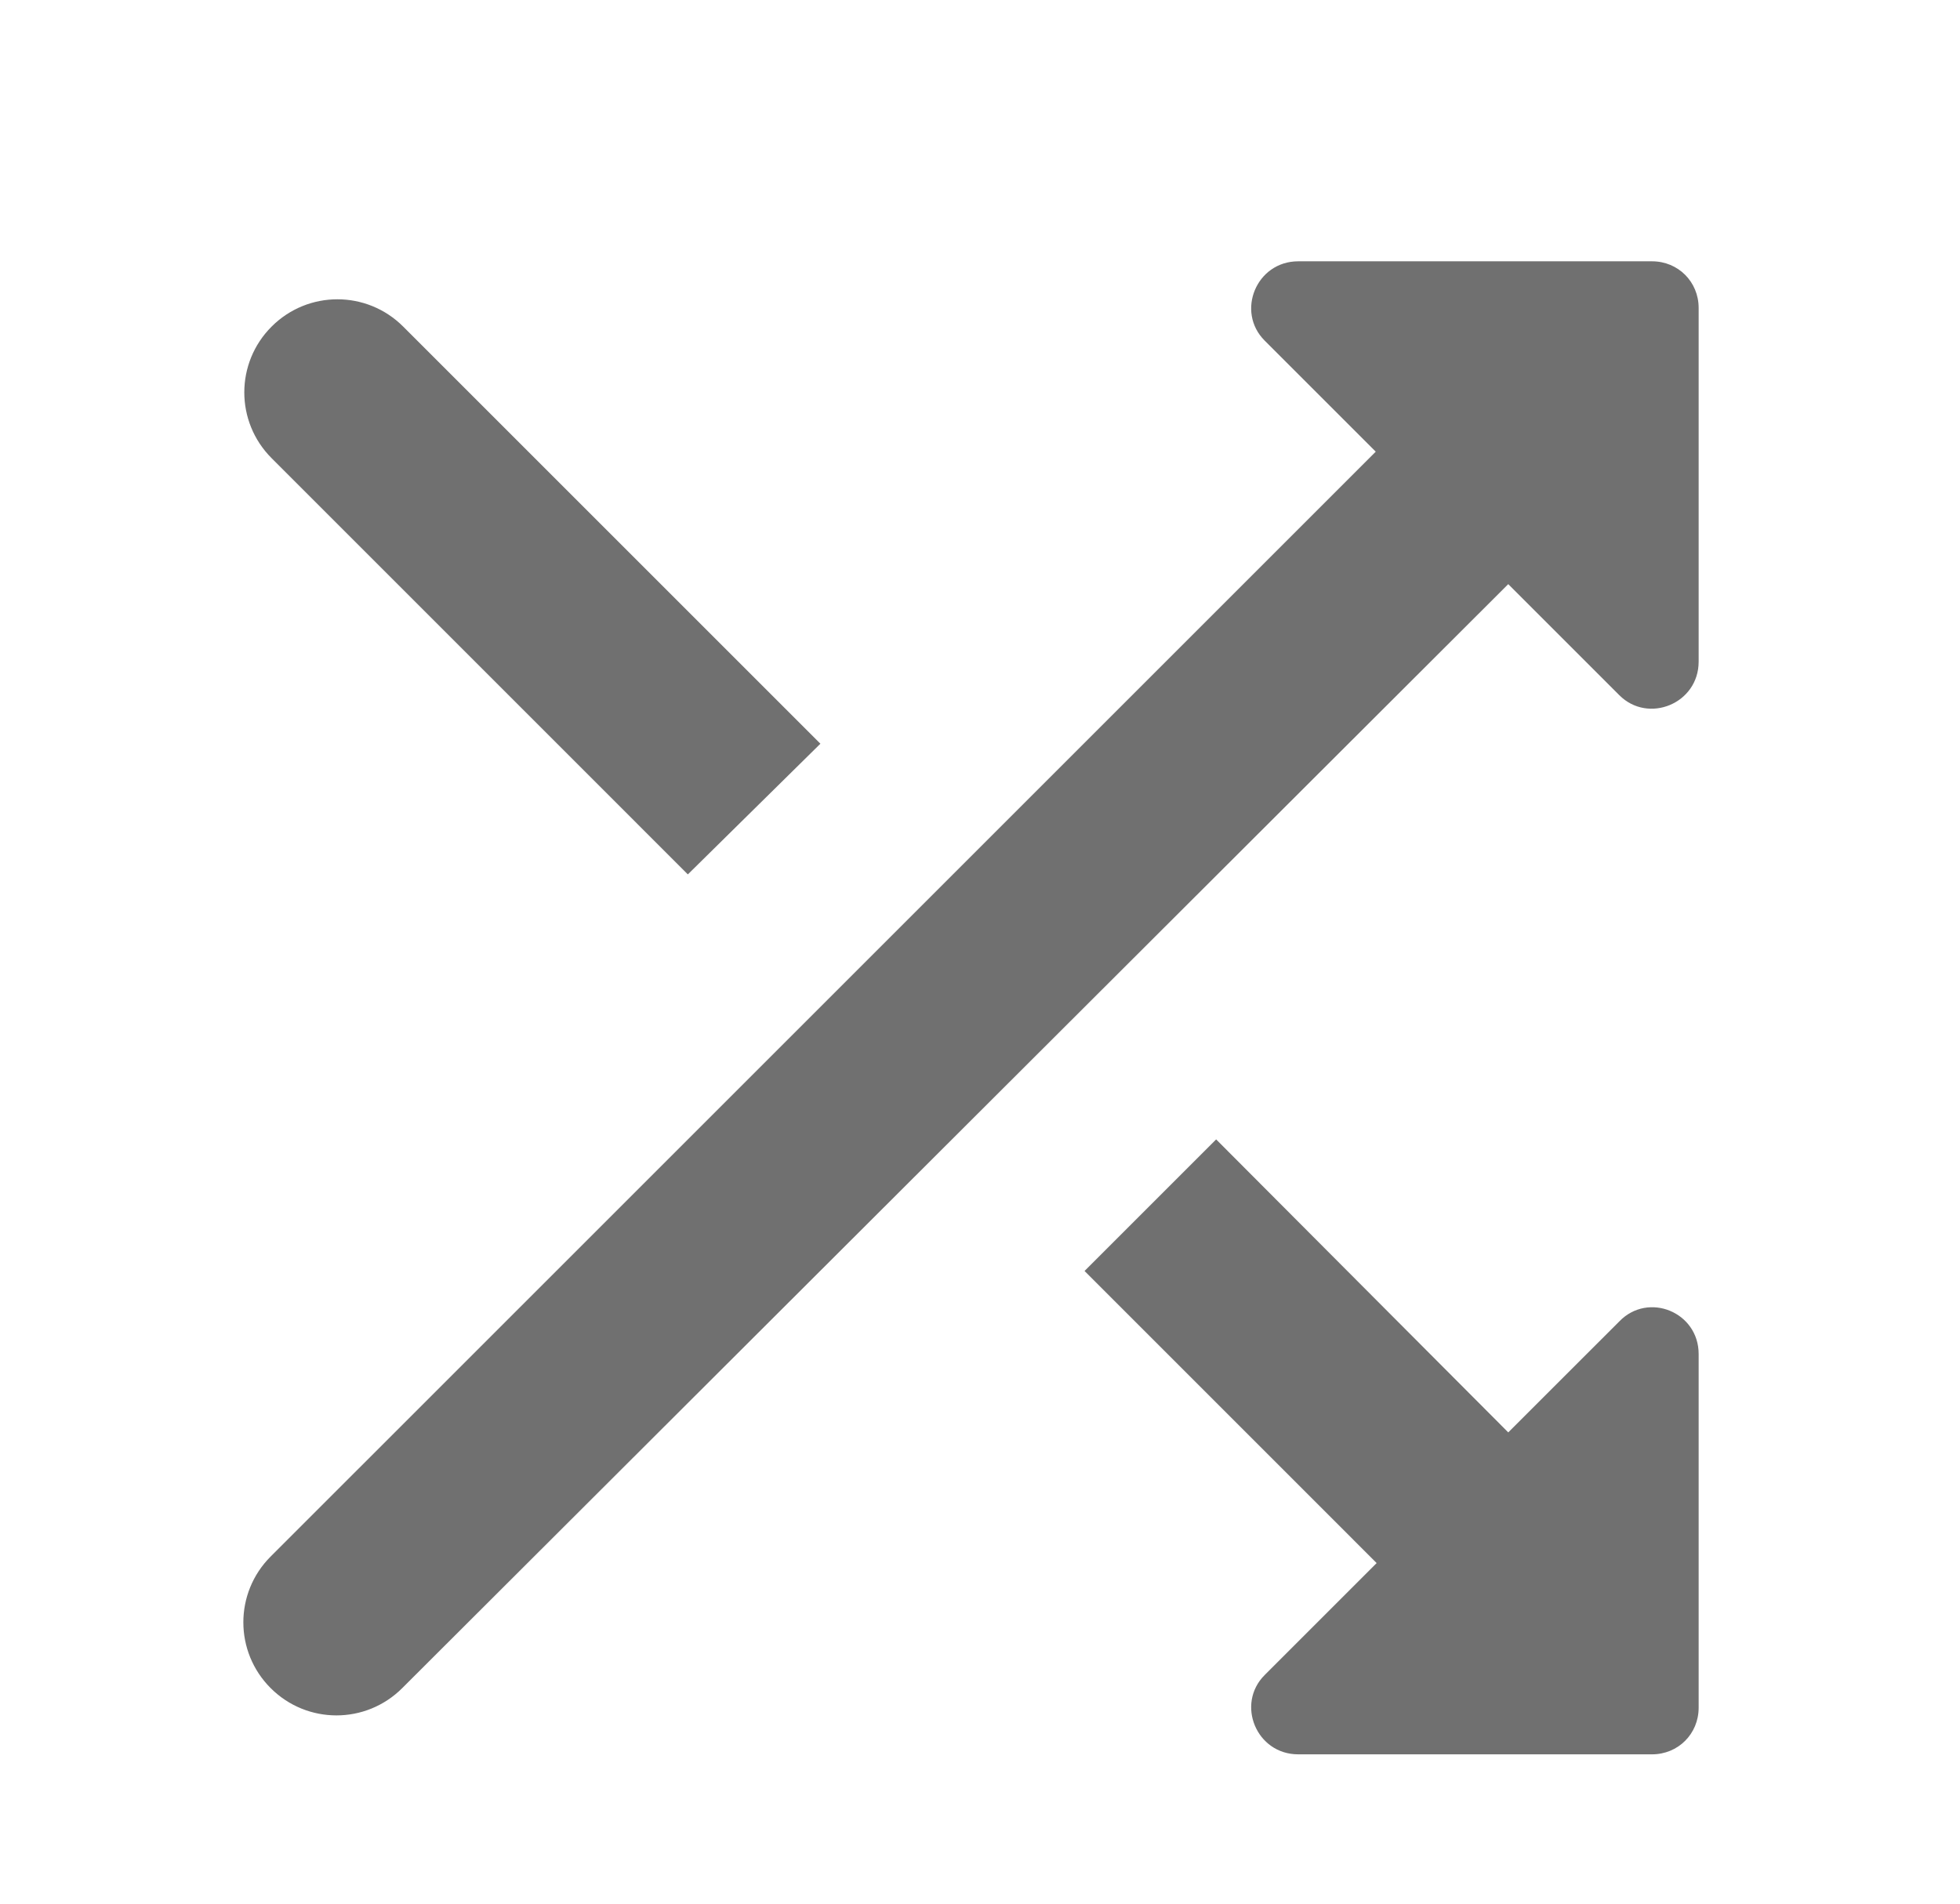 <svg width="35" height="34" viewBox="0 0 35 34" fill="none" xmlns="http://www.w3.org/2000/svg">
<g filter="url(#filter0_d_85_280)">
<path d="M14.65 9.283L7.2 1.833C6.55 1.183 5.5 1.183 4.85 1.833C4.2 2.483 4.2 3.533 4.85 4.183L12.283 11.617L14.65 9.283ZM22.583 2.083L24.567 4.067L4.833 23.8C4.183 24.45 4.183 25.5 4.833 26.15C5.483 26.8 6.533 26.8 7.183 26.15L26.933 6.433L28.917 8.417C29.433 8.933 30.333 8.567 30.333 7.817V1.5C30.333 1.033 29.967 0.667 29.5 0.667H23.183C22.433 0.667 22.067 1.567 22.583 2.083V2.083ZM21.717 16.35L19.367 18.7L24.583 23.917L22.583 25.917C22.067 26.433 22.433 27.333 23.183 27.333H29.5C29.967 27.333 30.333 26.967 30.333 26.5V20.183C30.333 19.433 29.433 19.067 28.917 19.6L26.933 21.583L21.717 16.35V16.35Z" fill="#707070"/>
</g>
<defs>
<filter id="filter0_d_85_280" x="0.346" y="0.667" width="33.987" height="34.667" filterUnits="userSpaceOnUse" color-interpolation-filters="sRGB">
<feFlood flood-opacity="0" result="BackgroundImageFix"/>
<feColorMatrix in="SourceAlpha" type="matrix" values="0 0 0 0 0 0 0 0 0 0 0 0 0 0 0 0 0 0 127 0" result="hardAlpha"/>
<feOffset dy="4"/>
<feGaussianBlur stdDeviation="2"/>
<feComposite in2="hardAlpha" operator="out"/>
<feColorMatrix type="matrix" values="0 0 0 0 0 0 0 0 0 0 0 0 0 0 0 0 0 0 0.25 0"/>
<feBlend mode="normal" in2="BackgroundImageFix" result="effect1_dropShadow_85_280"/>
<feBlend mode="normal" in="SourceGraphic" in2="effect1_dropShadow_85_280" result="shape"/>
</filter>
</defs>
</svg>
